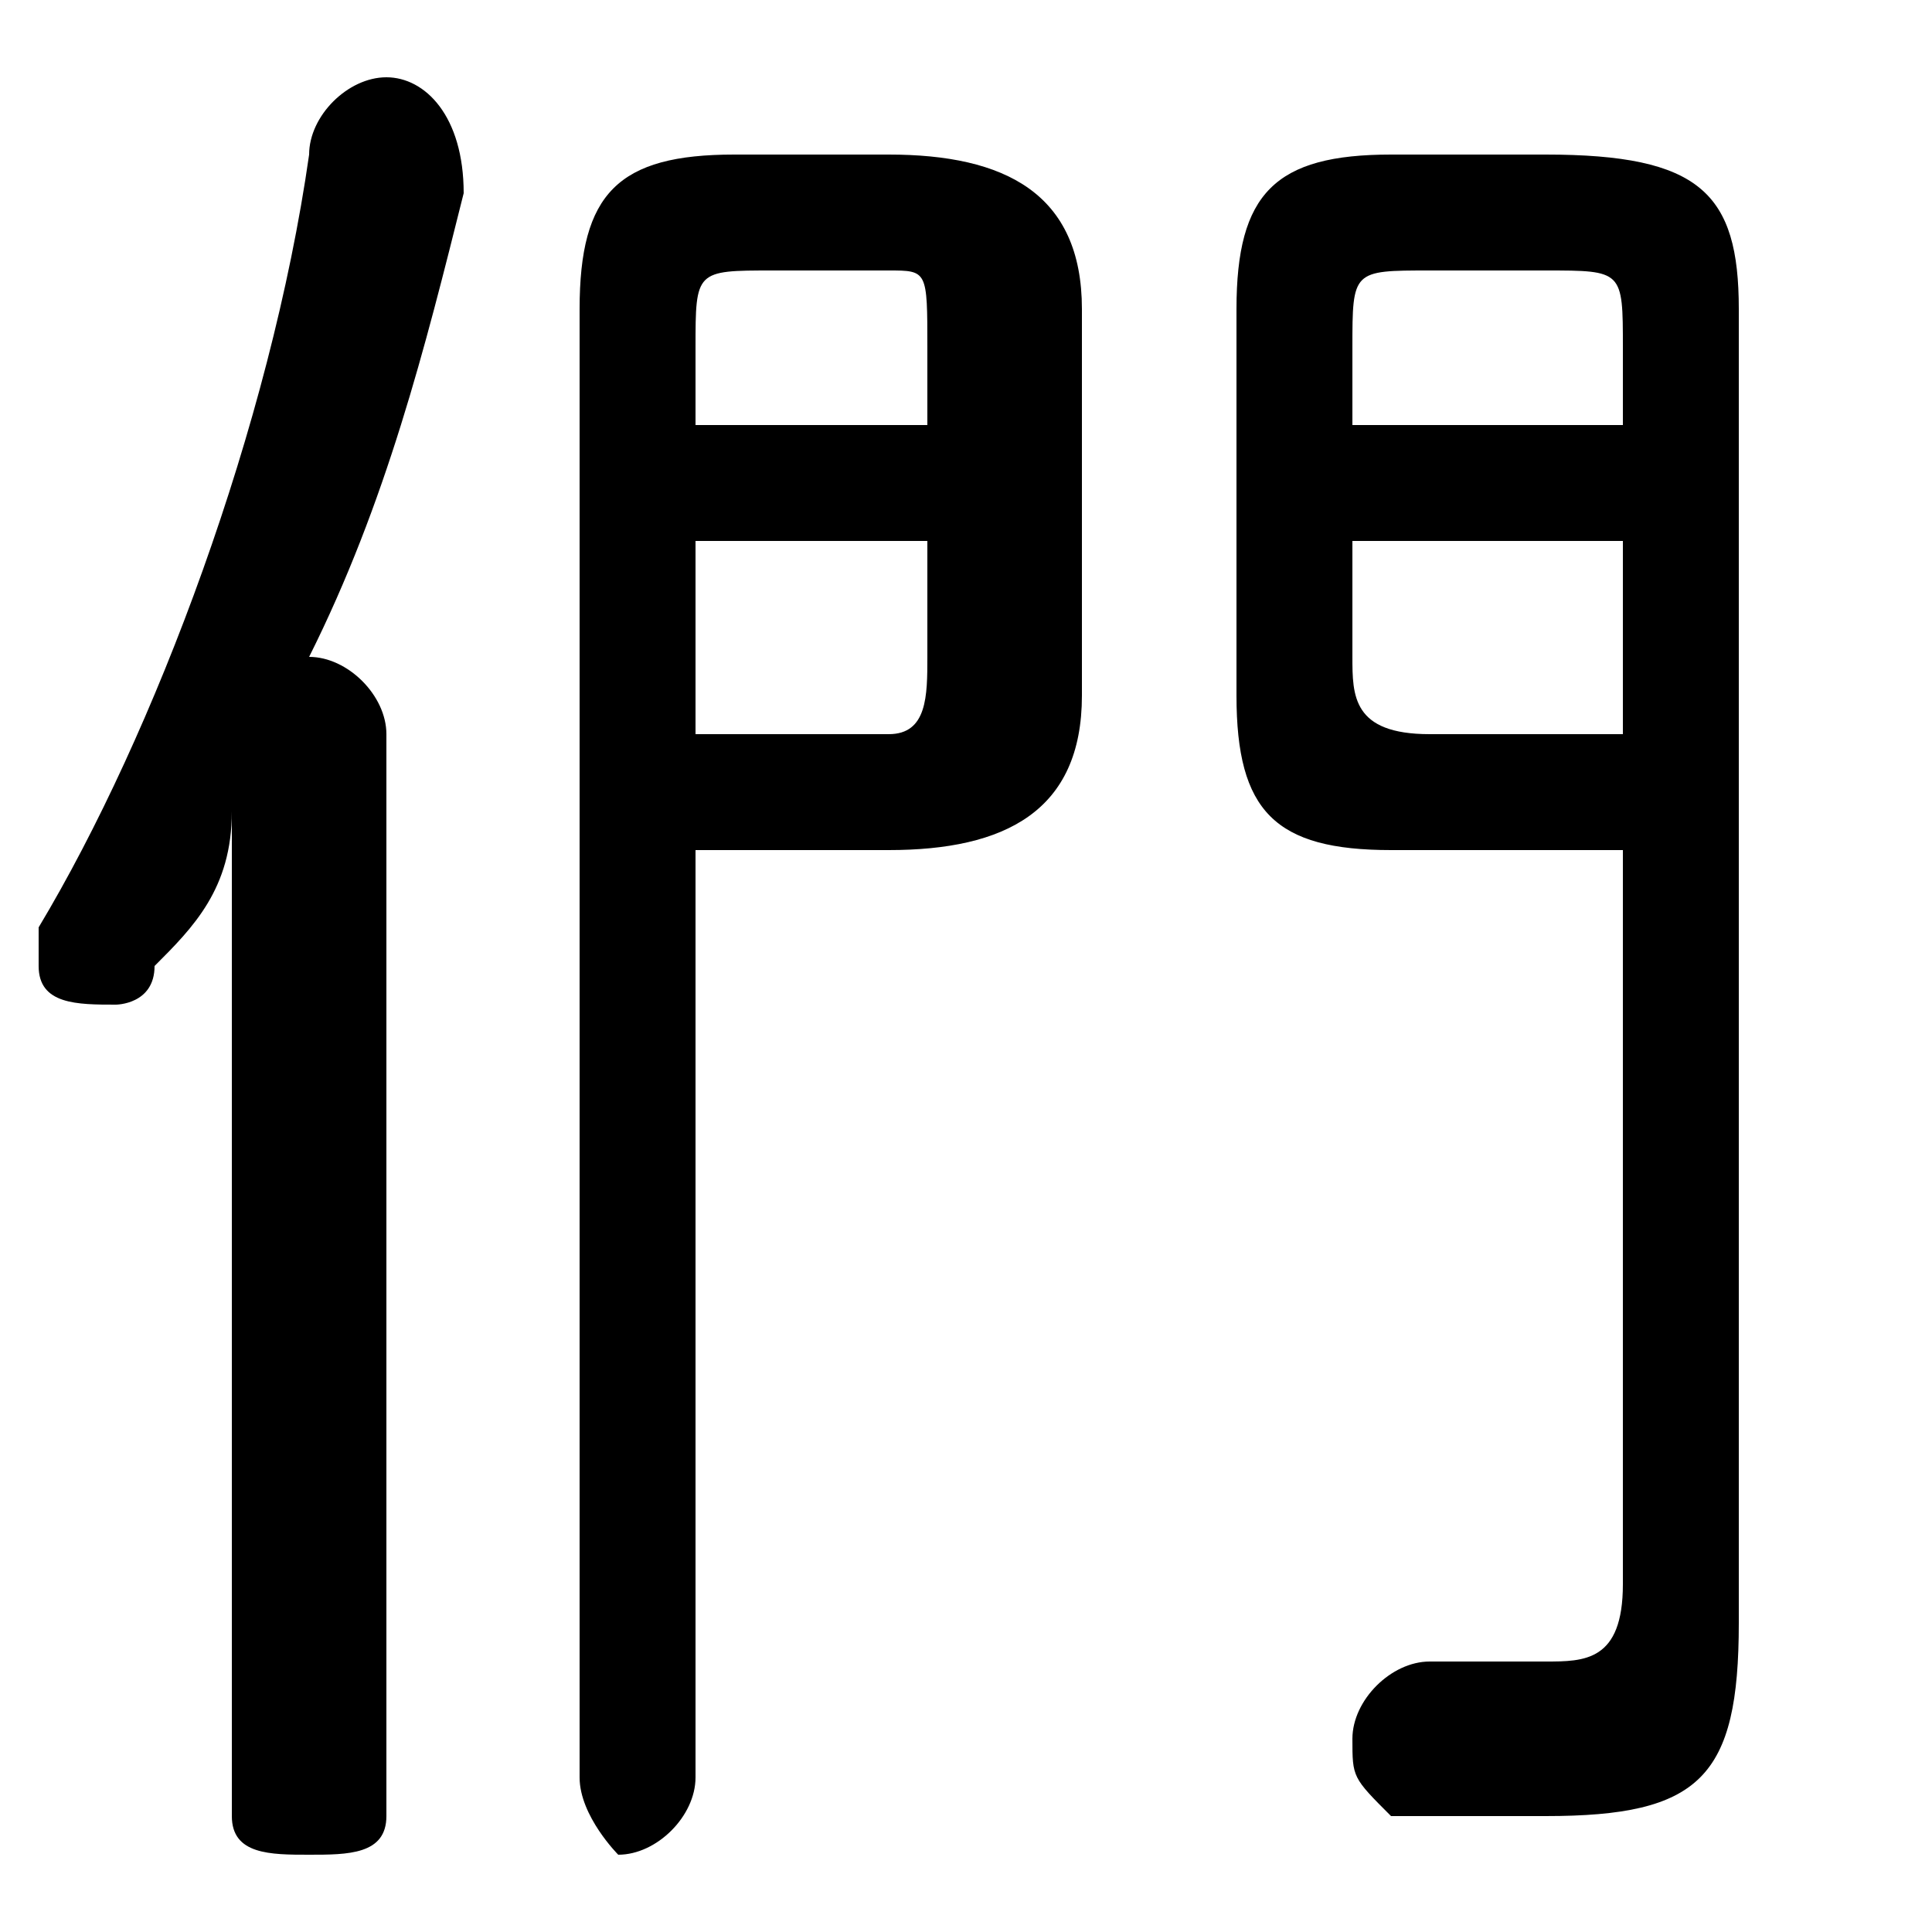 <svg xmlns="http://www.w3.org/2000/svg" viewBox="0 -44.0 50.0 50.0">
    <rect x="0" y="-44.0" width="50.0" height="50.0" fill="#808080" stroke="none"/>
    <g transform="scale(1, -1)">
        <!-- ボディの枠 -->
        <rect x="0" y="-6.0" width="50.0" height="50.0"
            stroke="white" fill="white"/>
        <!-- グリフ座標系の原点 -->
        <circle cx="0" cy="0" r="5" fill="white"/>
        <!-- グリフのアウトライン -->
        <g style="fill:black;stroke:#000000;stroke-width:0;stroke-linecap:round;stroke-linejoin:round;">
        <path d="M 42.0 22.0 L 42.0 3.0 C 42.0 1.0 41.0 1.0 40.0 1.0 C 39.0 1.0 38.0 1.0 37.0 1.0 C 36.0 1.0 35.0 0.0 35.0 -1.0 C 35.0 -2.0 35.0 -2.0 36.0 -3.0 C 38.0 -3.0 39.0 -3.0 40.0 -3.0 C 44.0 -3.0 45.0 -2.0 45.0 2.0 L 45.0 36.0 C 45.0 39.0 44.0 40.0 40.0 40.0 L 36.0 40.0 C 33.0 40.0 32.0 39.0 32.0 36.0 L 32.0 26.0 C 32.0 23.0 33.0 22.0 36.0 22.0 Z M 42.0 25.0 L 37.0 25.0 C 35.0 25.0 35.0 26.0 35.0 27.0 L 35.0 30.0 L 42.0 30.0 Z M 42.0 33.0 L 35.0 33.0 L 35.0 35.0 C 35.0 37.0 35.0 37.0 37.0 37.0 L 40.0 37.0 C 42.0 37.0 42.0 37.0 42.0 35.0 Z M 18.0 22.0 L 23.0 22.0 C 26.0 22.0 28.0 23.0 28.0 26.0 L 28.0 36.0 C 28.0 39.0 26.0 40.0 23.0 40.0 L 19.0 40.0 C 16.0 40.0 15.0 39.0 15.0 36.0 L 15.0 -2.0 C 15.0 -3.0 16.0 -4.0 16.0 -4.0 C 17.0 -4.0 18.0 -3.0 18.0 -2.0 Z M 18.0 25.0 L 18.0 30.0 L 24.0 30.0 L 24.0 27.0 C 24.0 26.0 24.0 25.0 23.0 25.0 Z M 24.0 33.0 L 18.0 33.0 L 18.0 35.0 C 18.0 37.0 18.0 37.0 20.0 37.0 L 23.0 37.0 C 24.0 37.0 24.0 37.0 24.0 35.0 Z M 6.0 -3.0 C 6.0 -4.0 7.0 -4.0 8.0 -4.0 C 9.0 -4.0 10.0 -4.0 10.0 -3.0 L 10.0 25.0 C 10.0 26.0 9.0 27.0 8.0 27.0 C 10.0 31.0 11.0 35.0 12.0 39.0 C 12.0 41.0 11.0 42.0 10.0 42.0 C 9.0 42.0 8.0 41.0 8.0 40.0 C 7.0 33.0 4.0 25.0 1.0 20.0 C 1.0 20.0 1.0 19.0 1.0 19.0 C 1.0 18.0 2.0 18.0 3.0 18.0 C 3.0 18.0 4.0 18.0 4.0 19.0 C 5.0 20.0 6.0 21.0 6.0 23.0 Z"/>
    </g>
    </g>
</svg>
